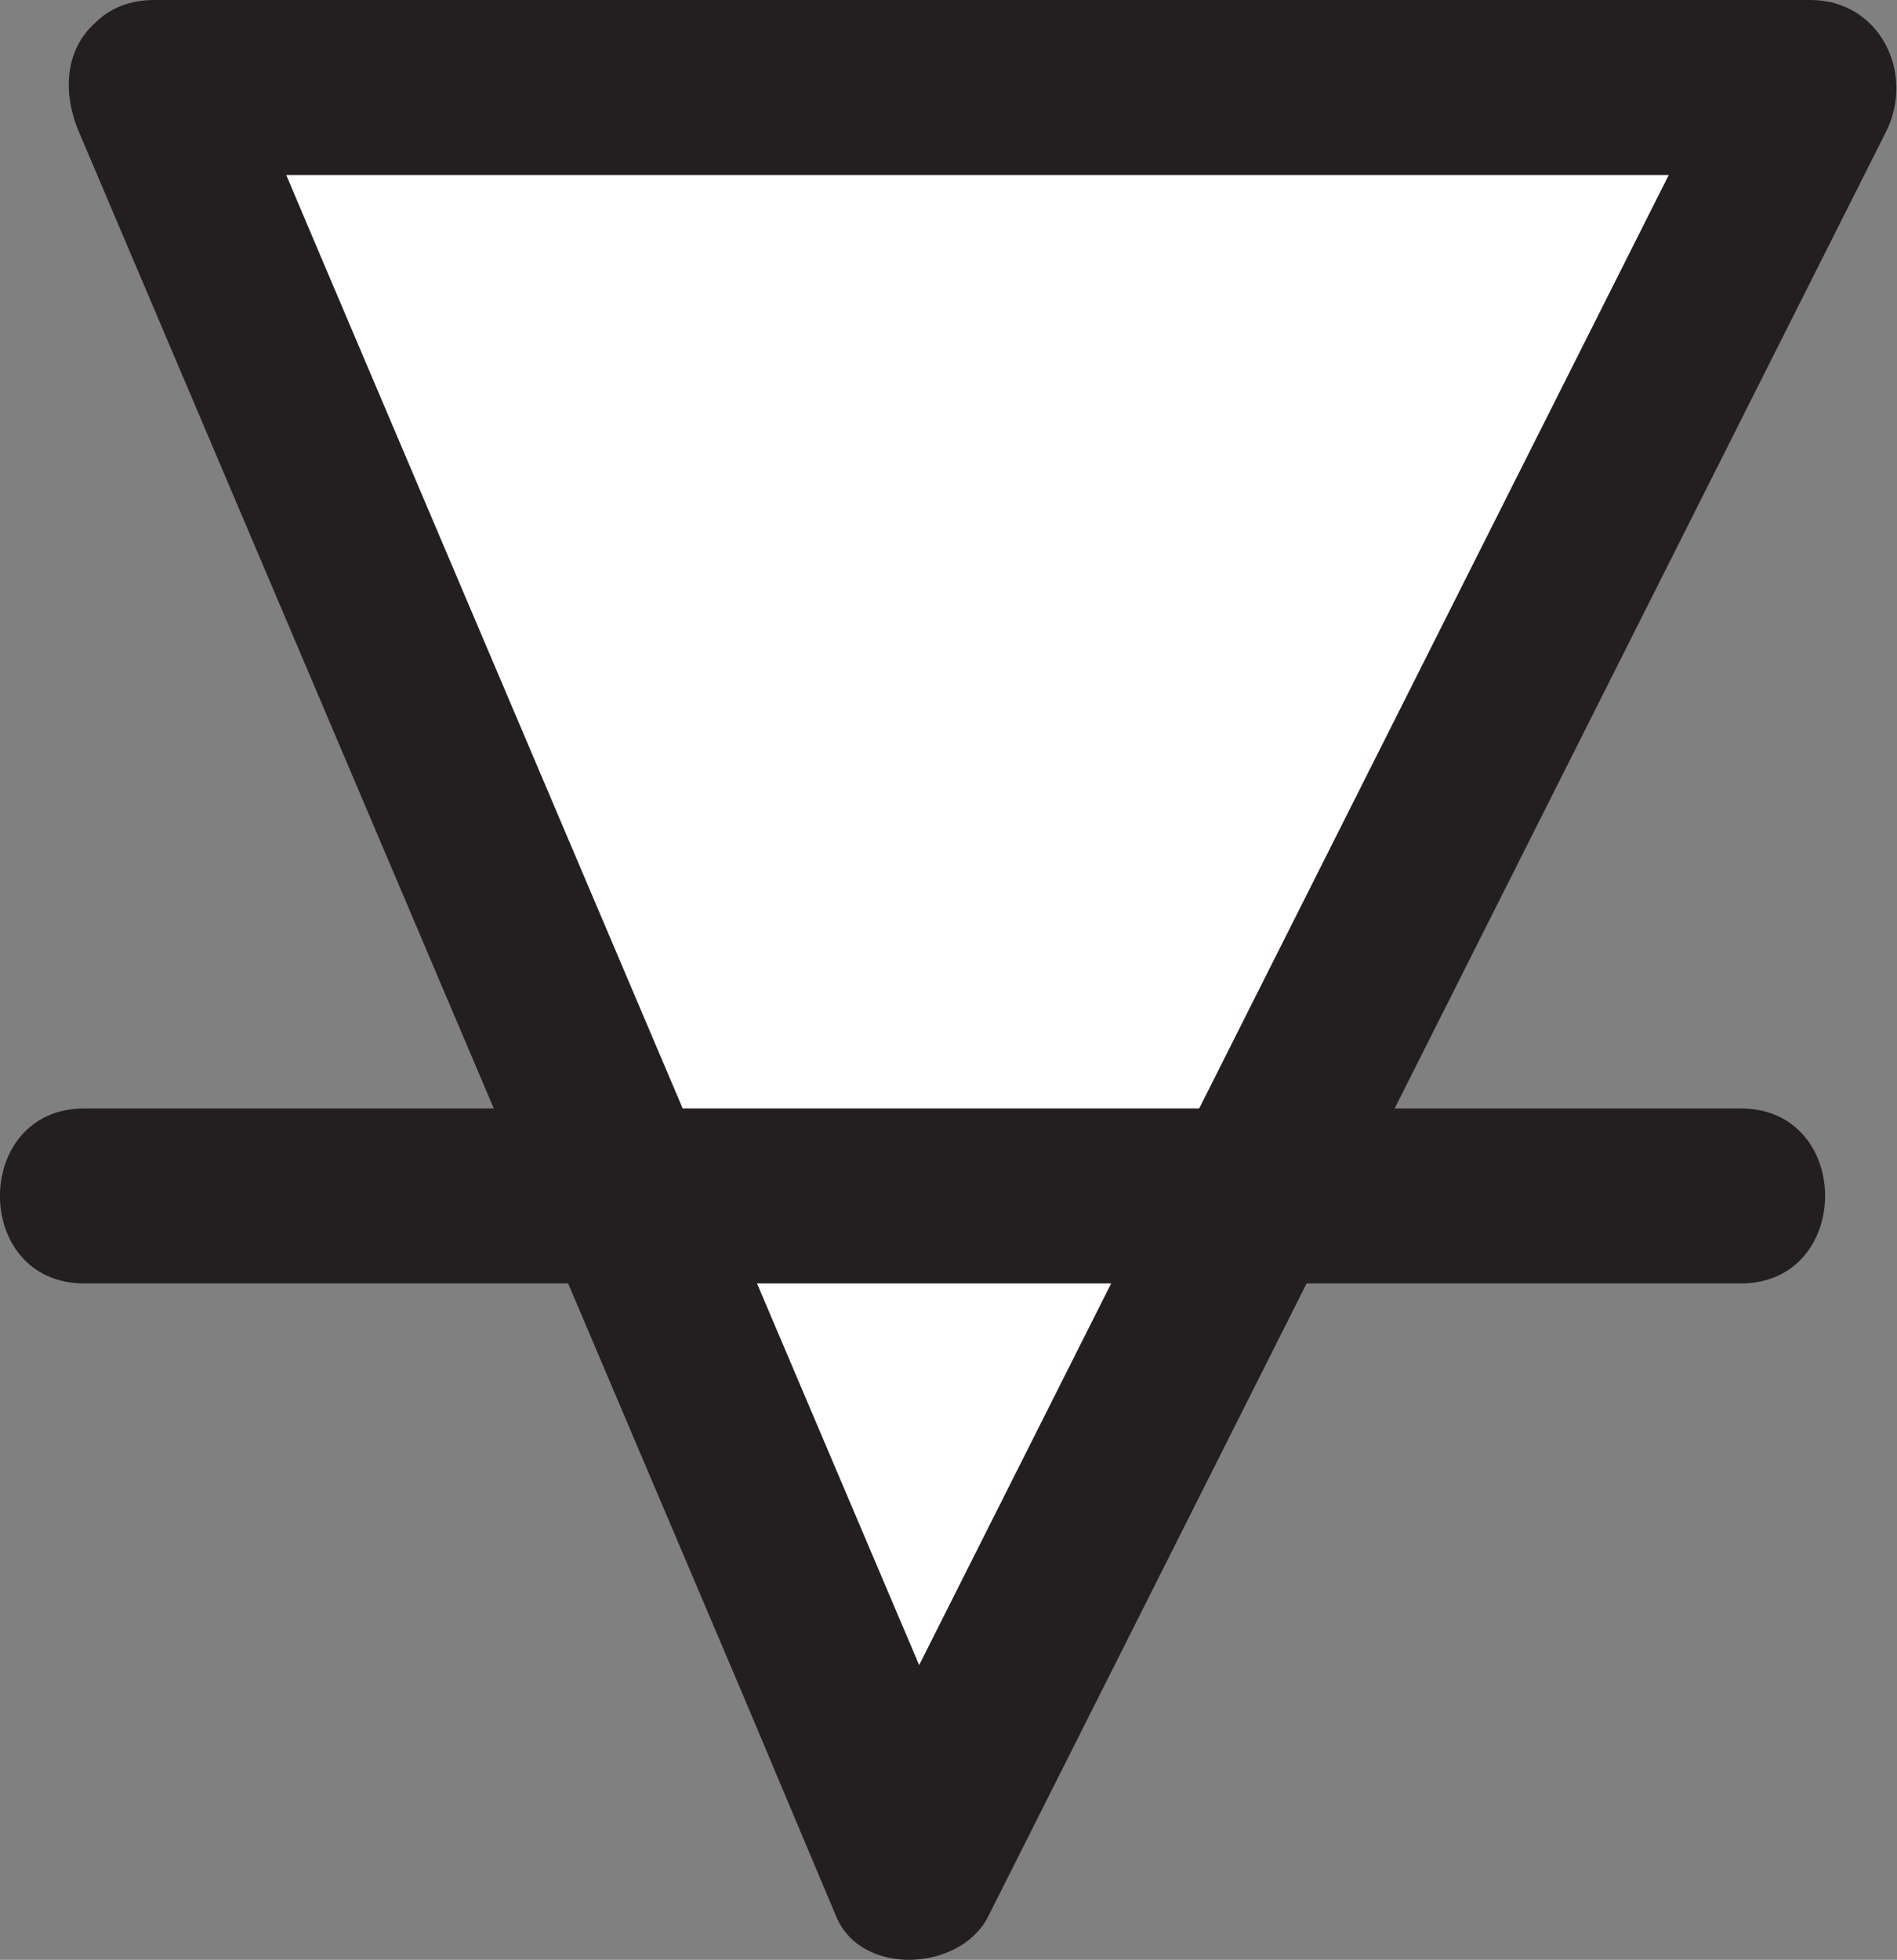 <svg class="mainIcon" id="Line_triangle" data-name="Line triangle" xmlns="http://www.w3.org/2000/svg" viewBox="0 0 162.65 167.97"><rect x="0" y="0" width="162.65" height="167.97" fill="#808080" stroke="none"/><defs><style>.cls-1{fill:#fff;}.cls-2{fill:#231f20;}.cls-3{fill:none;}
	#details{
		display: block;
	}
	@media screen and (max-width : 150px){
		#details{
			display: none;
		}
	}
</style></defs><title>Triangle</title><g id="triangle"><polygon class="cls-1" points="13.24 7.5 78.25 160.5 155.25 7.5 13.24 7.5"/><path class="cls-2" d="M6.76,11.29l56.95,134,8,19c2.19,5.15,10.61,4.66,13,0l25.9-51.47,41.57-82.6,9.53-18.93c2.51-5-.52-11.29-6.48-11.29h-142c-9.65,0-9.67,15,0,15h142L148.76,3.71l-25.9,51.47-41.57,82.6-9.53,18.93h13l-56.95-134-8.05-19C18.16-.05,12.7-.8,9.5,1,5.57,3.23,5.19,7.58,6.76,11.29Z" transform="translate(0 0)"/></g><g id="line"><line class="cls-3" x1="7.24" y1="102.5" x2="149.24" y2="102.5"/><path class="cls-2" d="M7.24,110h142c9.65,0,9.67-15,0-15H7.24C-2.41,95-2.43,110,7.24,110Z" transform="translate(0 0)"/></g></svg>